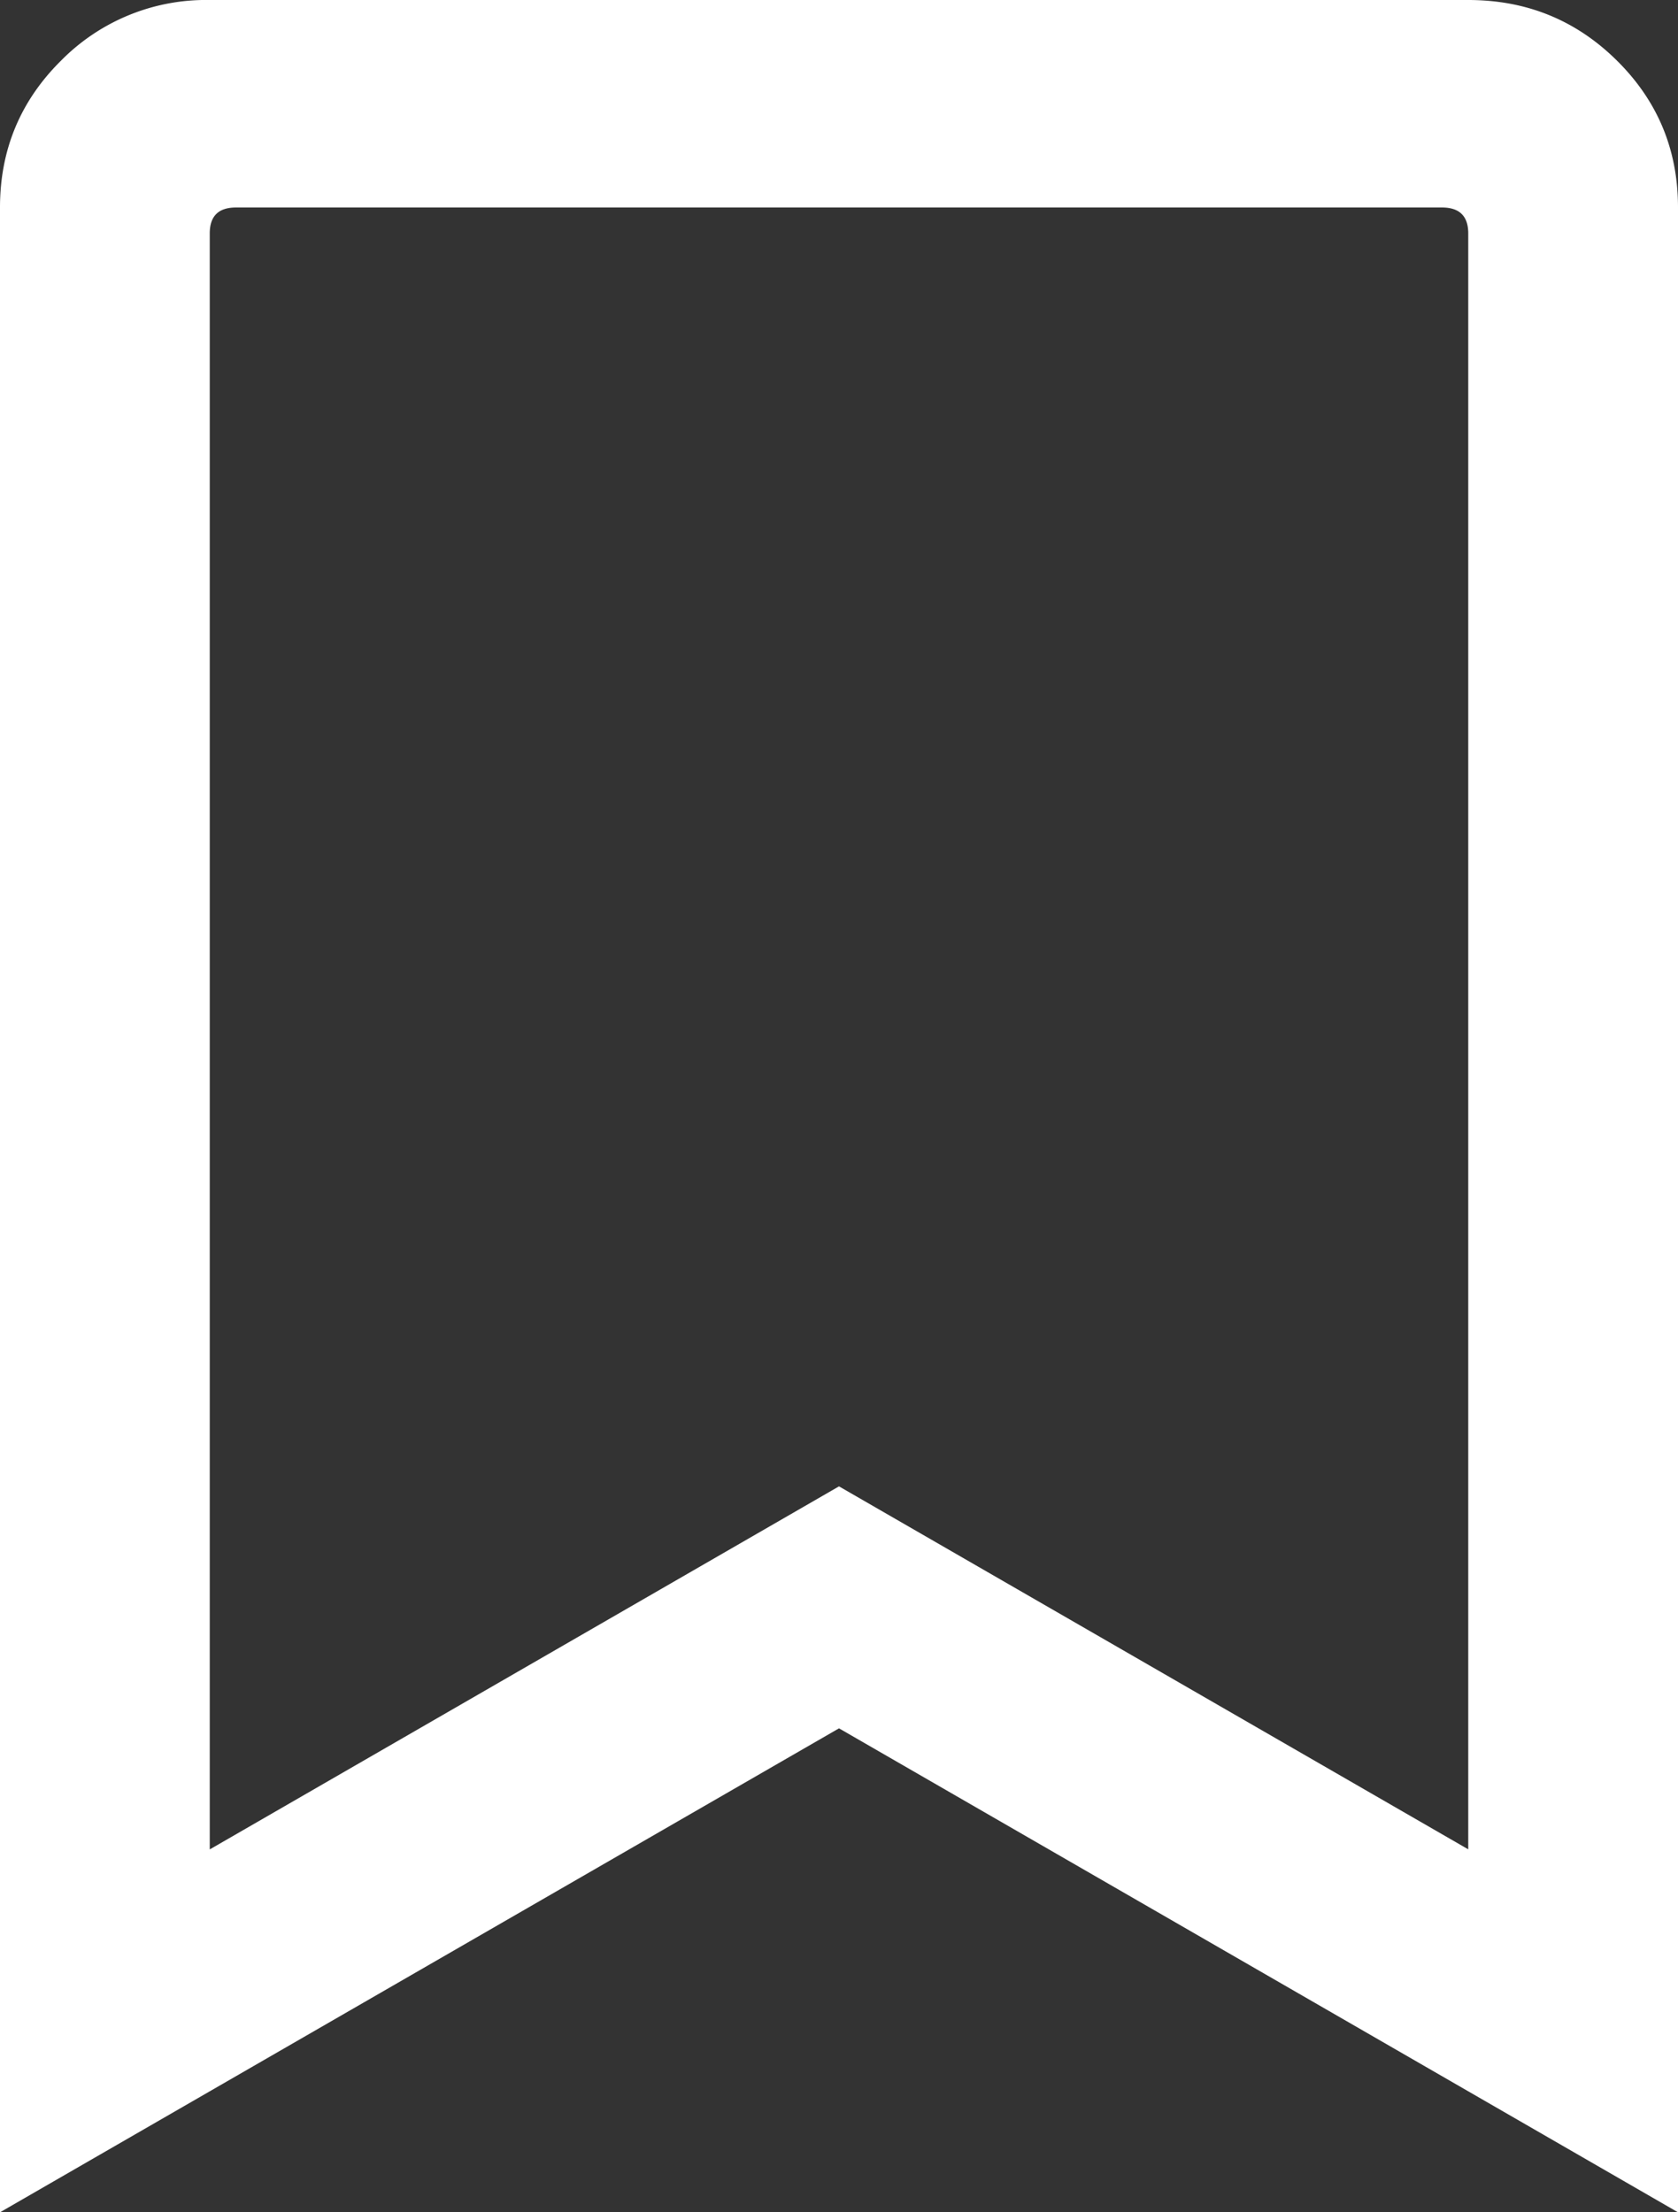 <svg xmlns="http://www.w3.org/2000/svg" width="22" height="29" viewBox="0 0 22 29"><rect x="0" y="0" width="22" height="29" fill="#333333" stroke="none"/><g><g><path fill="#fff" d="M19.25 0c.764 0 1.413.264 1.948.793.535.529.802 1.17.802 1.926V29l-11-6.344L0 29V2.719C0 1.964.267 1.322.802.793A2.668 2.668 0 0 1 2.75 0zm0 24.242V3.06c0-.227-.115-.34-.344-.34H3.094c-.23 0-.344.113-.344.34v21.183L11 19.484z"/></g></g></svg>